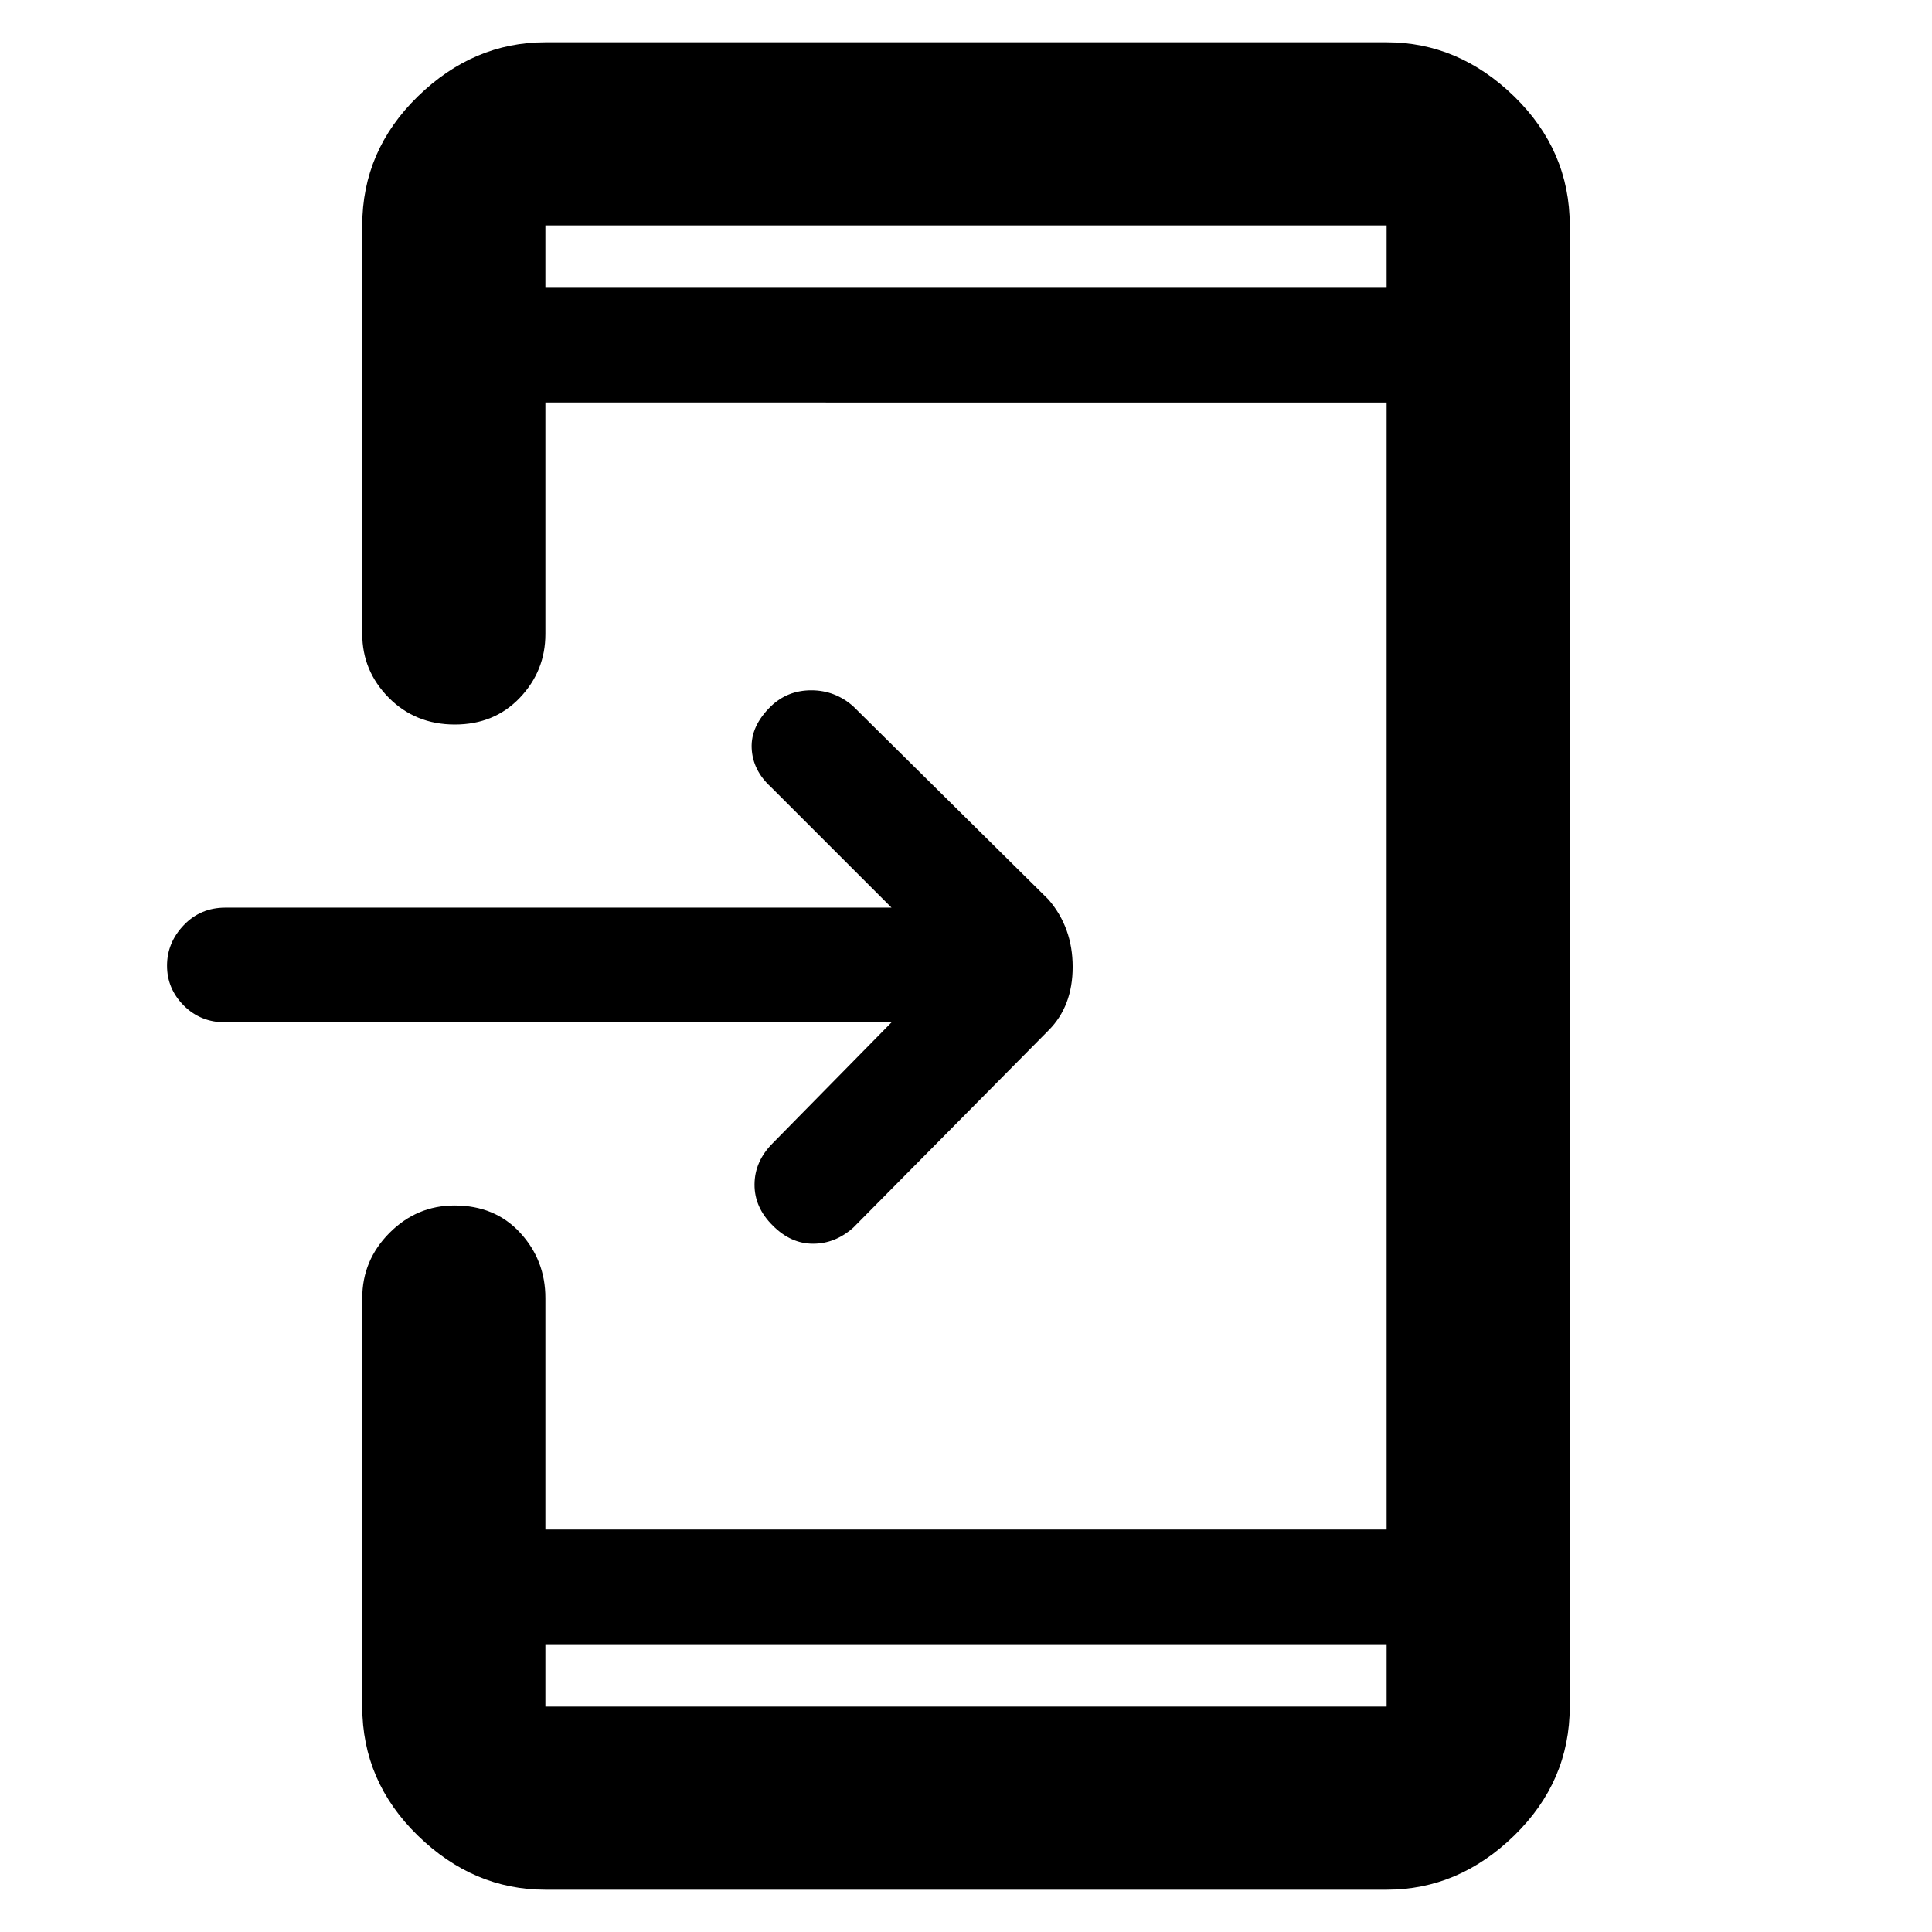 <svg xmlns="http://www.w3.org/2000/svg" height="48" viewBox="0 -960 960 960" width="48"><path d="M271-21q-35.78 0-63.39-26.91T180-112v-203q0-18.8 13.56-32.4 13.56-13.6 32.3-13.6 20.14 0 32.64 13.6T271-315v115h418v-560H271v115q0 18.37-12.68 31.69Q245.65-600 226.01-600t-32.83-13.31Q180-626.63 180-645v-203q0-37.17 27.61-64.09Q235.22-939 271-939h418q35.77 0 63.39 26.91Q780-885.17 780-848v736q0 37.18-27.61 64.09Q724.77-21 689-21H271Zm0-122v31h418v-31H271Zm172-309H112q-12.35 0-20.68-8.36-8.32-8.36-8.32-19.8 0-11.44 8.32-20.14Q99.65-509 112-509h331l-60-60q-9-8.25-9.5-19.22Q373-599.2 383-609q8.29-8 20.12-8 11.84 0 20.88 8l97 96q12 13.91 12 33.45Q533-460 521-448l-97 98q-9 8-20 8t-19.91-8.91q-9.26-9.09-9.17-20.59Q375-383 384-392l59-60ZM271-817h418v-31H271v31Zm0 0v-31 31Zm0 674v31-31Z"/></svg>